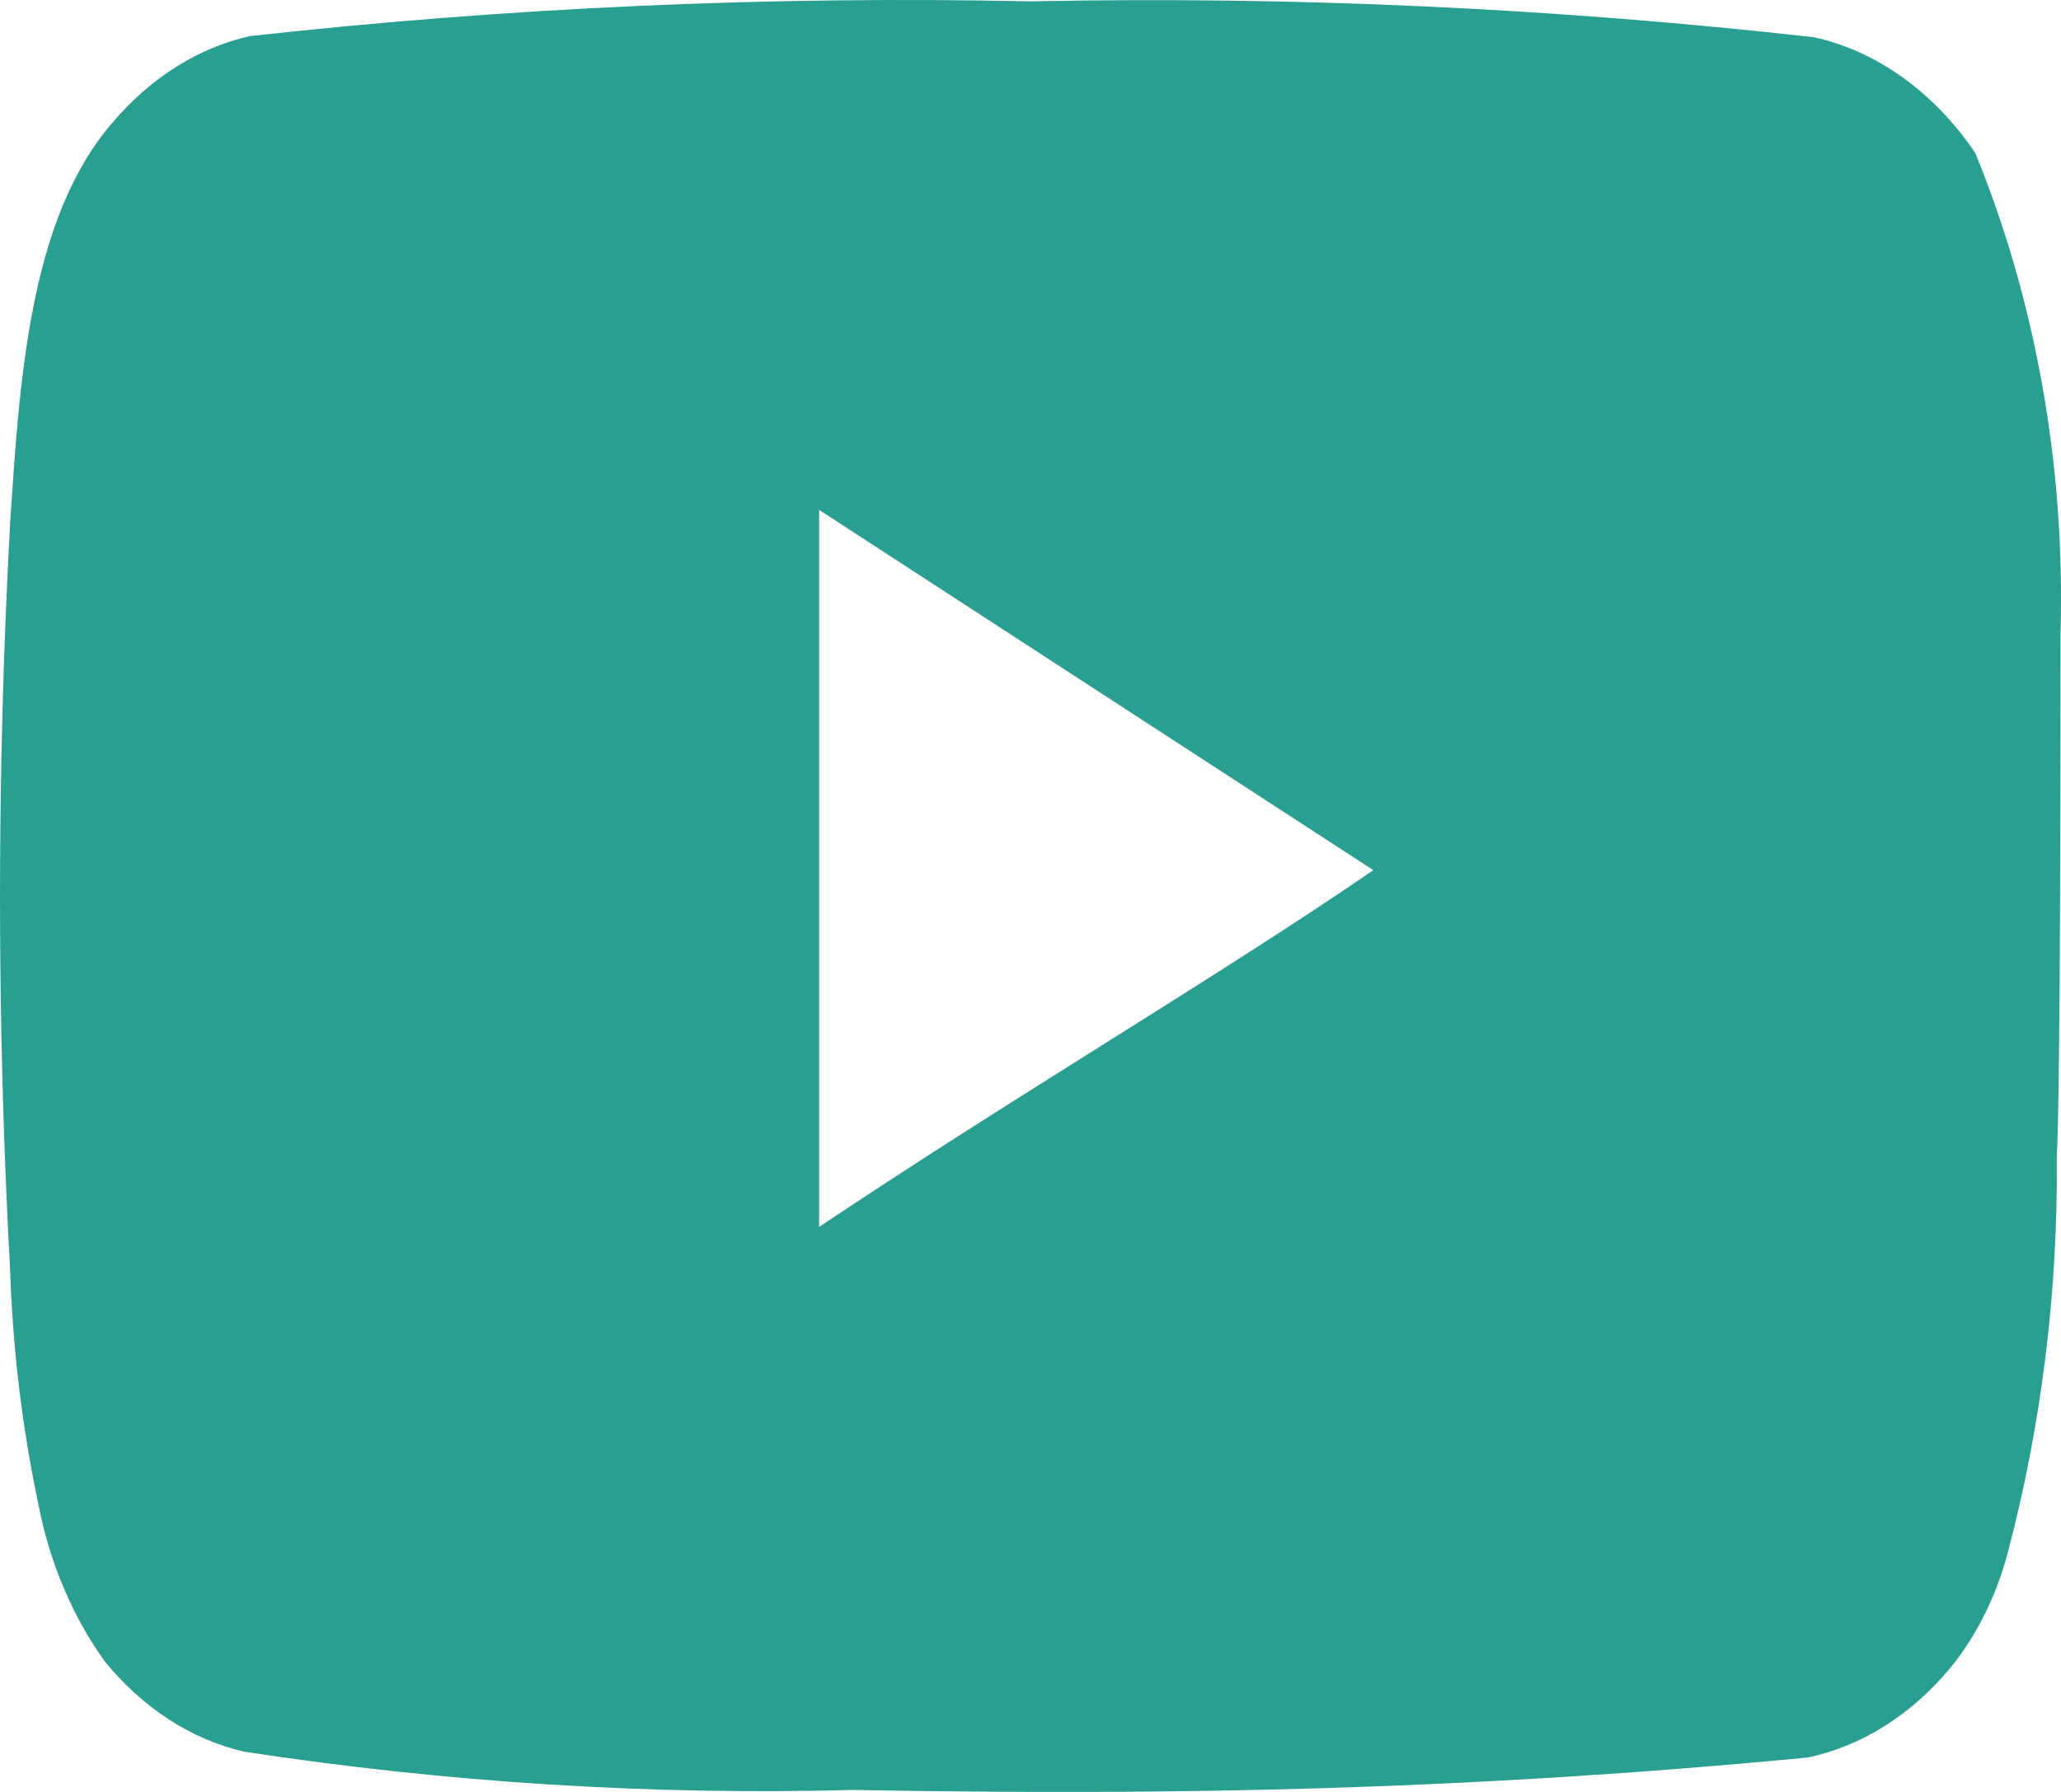 <svg width="23" height="20" viewBox="0 0 23 20" fill="none" xmlns="http://www.w3.org/2000/svg">
<path d="M22.995 7.049C23.046 5.198 22.719 3.361 22.044 1.709C21.586 1.031 20.95 0.573 20.247 0.416C17.34 0.089 14.421 -0.044 11.502 0.015C8.594 -0.047 5.685 0.082 2.788 0.403C2.216 0.532 1.686 0.864 1.263 1.36C0.323 2.433 0.218 4.269 0.114 5.82C-0.038 8.61 -0.038 11.409 0.114 14.198C0.144 15.072 0.249 15.939 0.427 16.784C0.553 17.437 0.808 18.041 1.169 18.543C1.594 19.064 2.137 19.416 2.726 19.551C4.978 19.895 7.248 20.038 9.517 19.978C13.174 20.043 16.381 19.978 20.174 19.616C20.777 19.489 21.335 19.137 21.772 18.607C22.065 18.245 22.283 17.802 22.41 17.314C22.783 15.896 22.967 14.411 22.953 12.918C22.995 12.194 22.995 7.824 22.995 7.049ZM9.141 13.694V5.691L15.326 9.712C13.591 10.902 11.303 12.246 9.141 13.694Z" fill="#289F91"/>
</svg>
